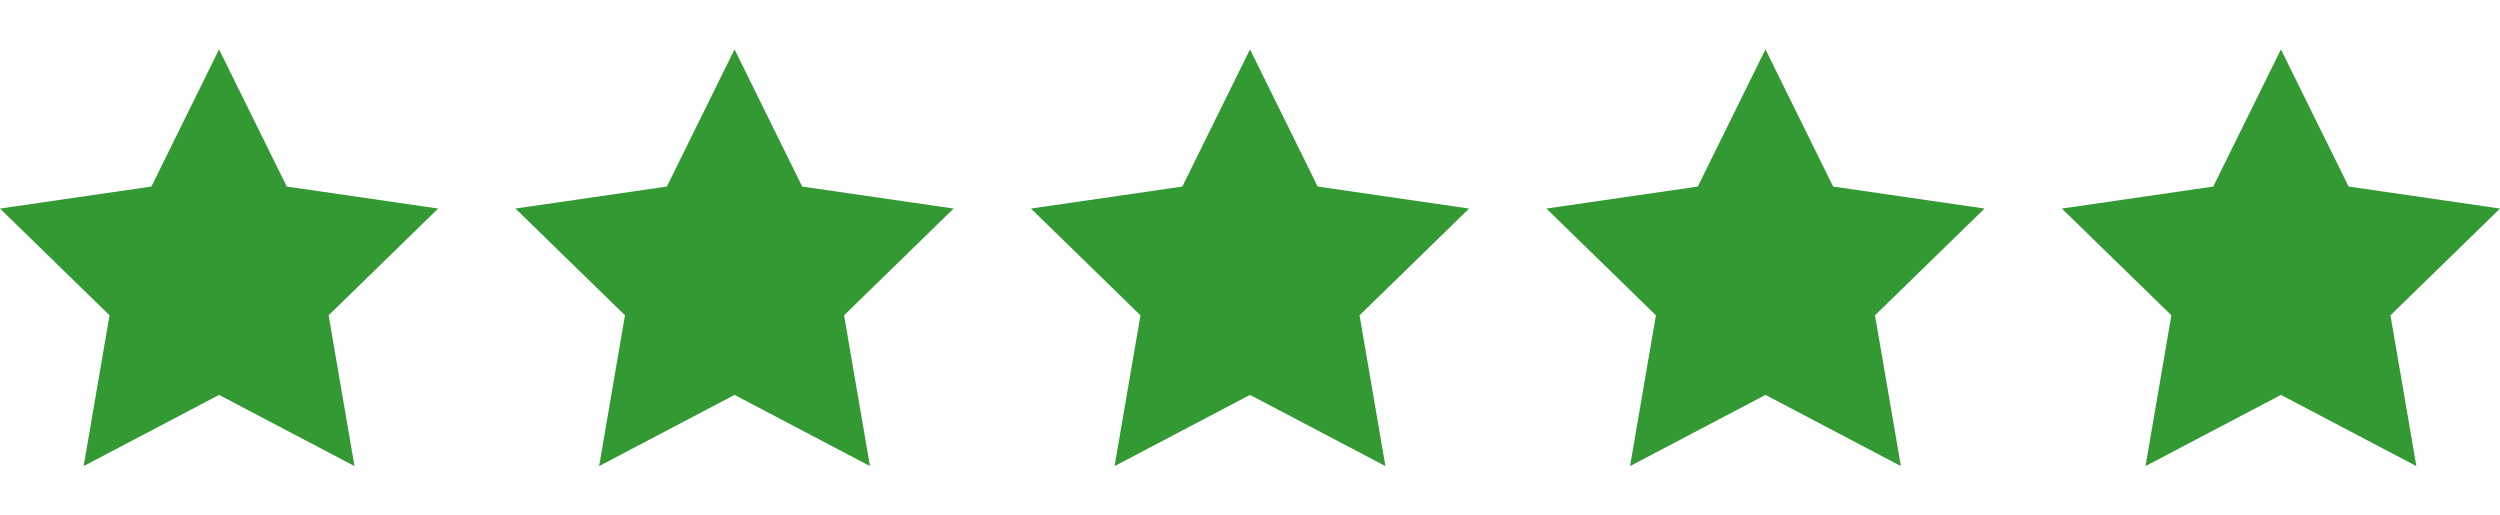 <svg id="Layer_1" data-name="Layer 1" xmlns="http://www.w3.org/2000/svg" viewBox="0 0 485 100"><defs><style>.cls-1{fill:#393;}</style></defs><title>rating-5</title><polygon class="cls-1" points="42.5 9.58 55.63 36.19 85 40.46 63.75 61.17 68.77 90.42 42.5 76.61 16.23 90.42 21.25 61.17 0 40.46 29.37 36.19 42.5 9.58"/><polygon class="cls-1" points="142.5 9.58 155.63 36.19 185 40.46 163.75 61.17 168.77 90.42 142.5 76.61 116.23 90.42 121.25 61.17 100 40.46 129.37 36.19 142.5 9.58"/><polygon class="cls-1" points="242.5 9.58 255.63 36.19 285 40.46 263.75 61.17 268.77 90.42 242.5 76.61 216.23 90.42 221.25 61.17 200 40.46 229.37 36.19 242.5 9.58"/><polygon class="cls-1" points="342.5 9.58 355.63 36.19 385 40.46 363.75 61.17 368.77 90.42 342.5 76.61 316.23 90.42 321.25 61.17 300 40.46 329.37 36.19 342.5 9.58"/><polygon class="cls-1" points="442.5 9.58 455.63 36.19 485 40.46 463.75 61.17 468.77 90.42 442.5 76.61 416.23 90.42 421.25 61.17 400 40.46 429.37 36.19 442.5 9.58"/></svg>
